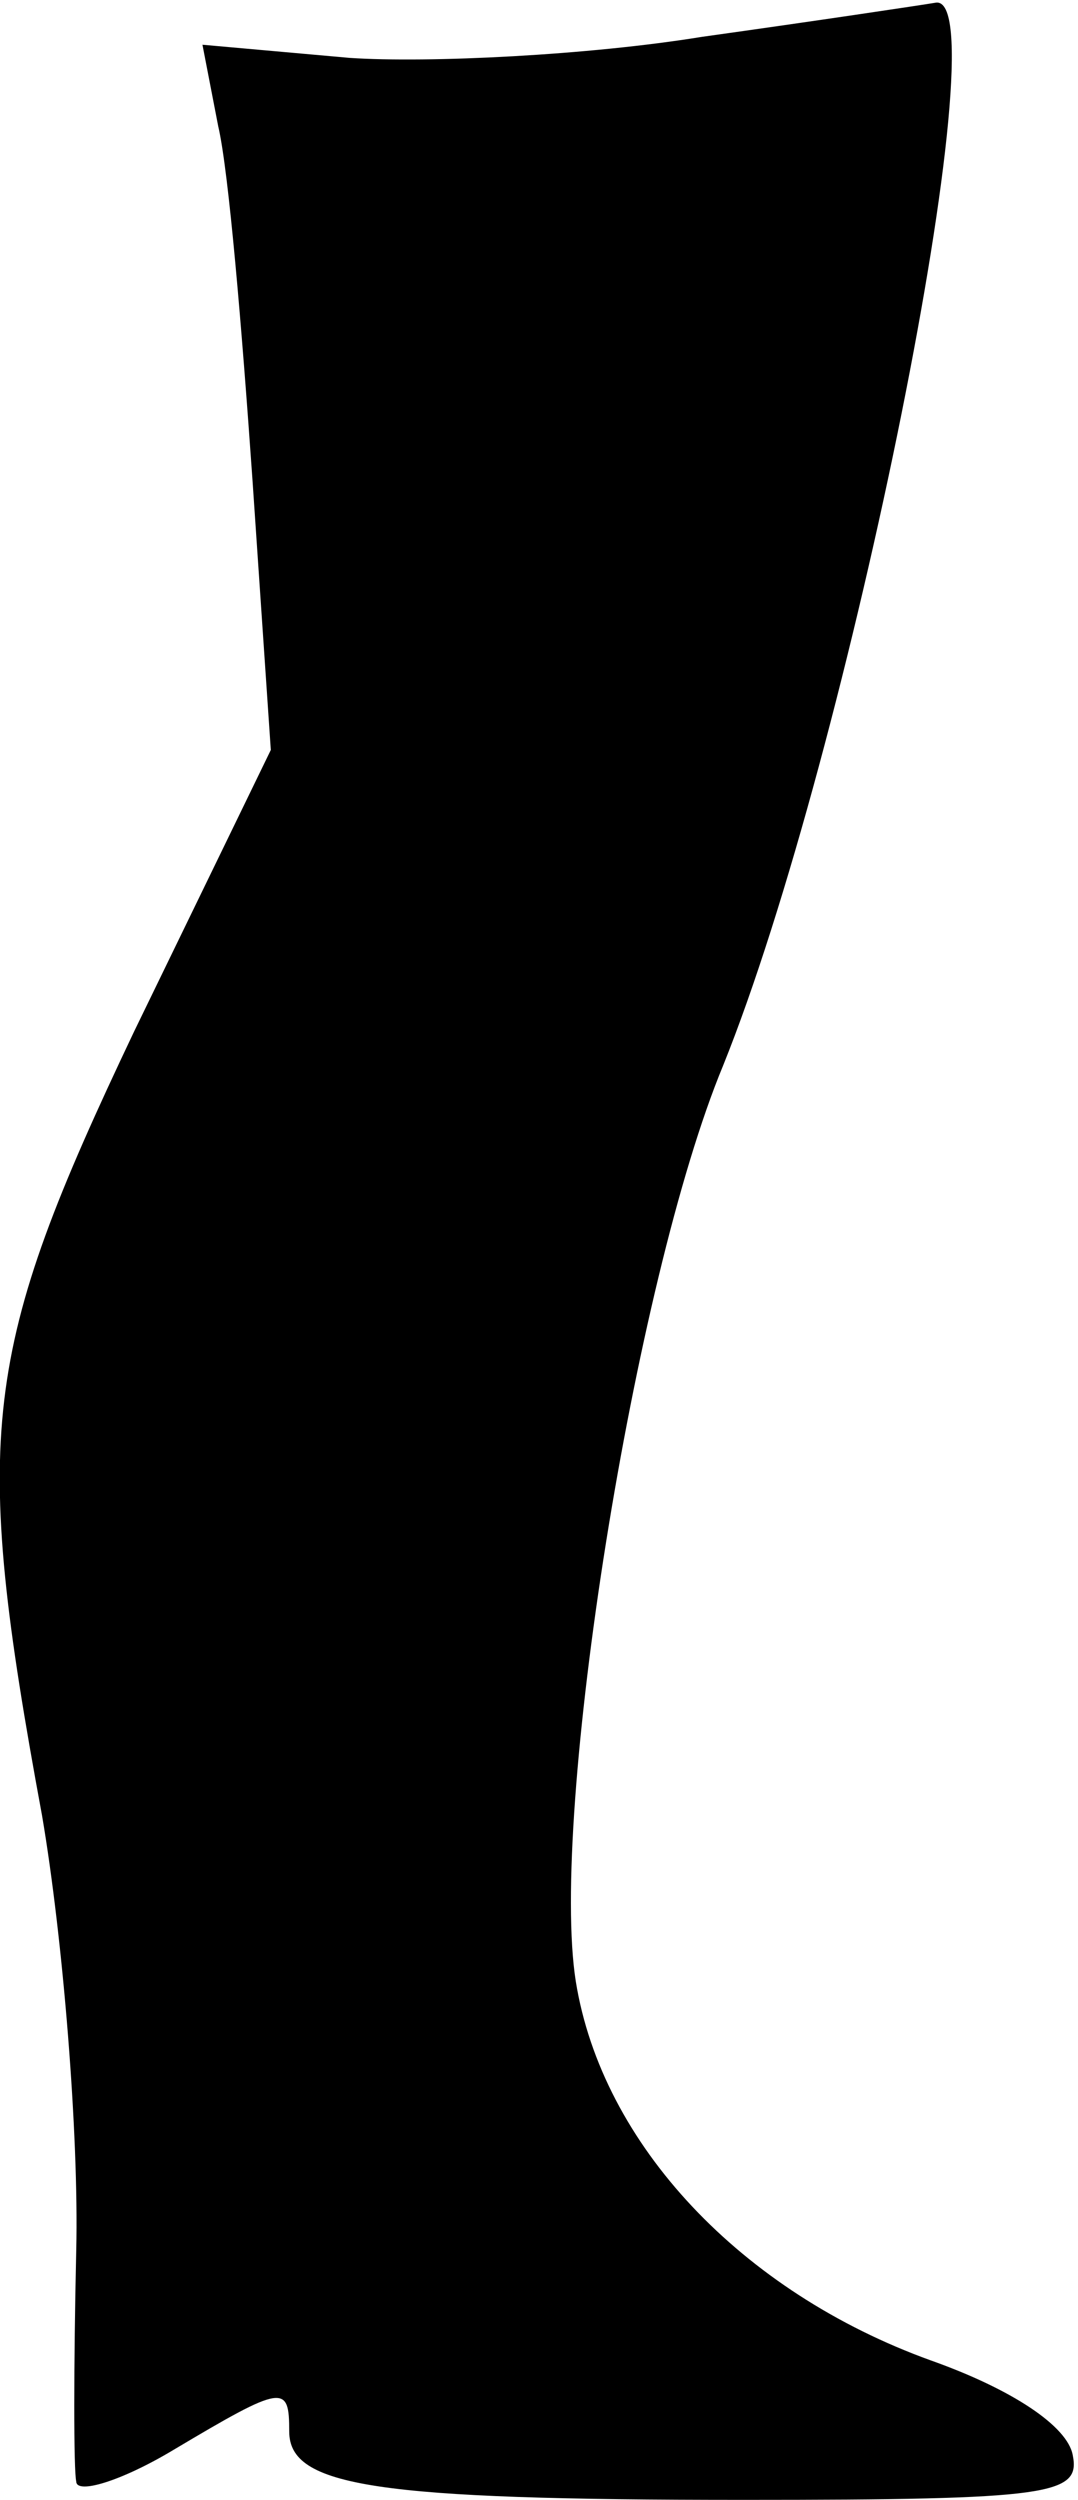 <?xml version="1.0" standalone="no"?>
<!DOCTYPE svg PUBLIC "-//W3C//DTD SVG 20010904//EN"
 "http://www.w3.org/TR/2001/REC-SVG-20010904/DTD/svg10.dtd">
<svg version="1.0" xmlns="http://www.w3.org/2000/svg"
 width="41pt" height="95pt" viewBox="0 0 41 95"
 preserveAspectRatio="xMidYMid meet">
<g transform="translate(0,95) scale(0.1,-0.1)"
fill="#000000" stroke="none">
<path fill="#000000" stroke="none" d="M267 936 c-43 -7 -104 -10 -134 -8
l-56 5 6 -31 c4 -17 9 -77 13 -134 l7 -103 -52 -107 c-58 -122 -62 -152 -35
-298 8 -47 14 -121 13 -165 -1 -44 -1 -84 0 -88 0 -5 17 0 37 12 42 25 44 25
44 7 0 -21 33 -26 173 -26 117 0 128 2 125 17 -2 11 -23 25 -54 36 -72 26
-125 82 -135 144 -10 63 22 266 56 348 48 119 106 407 81 404 -6 -1 -46 -7
-89 -13z"/>
</g>
</svg>
